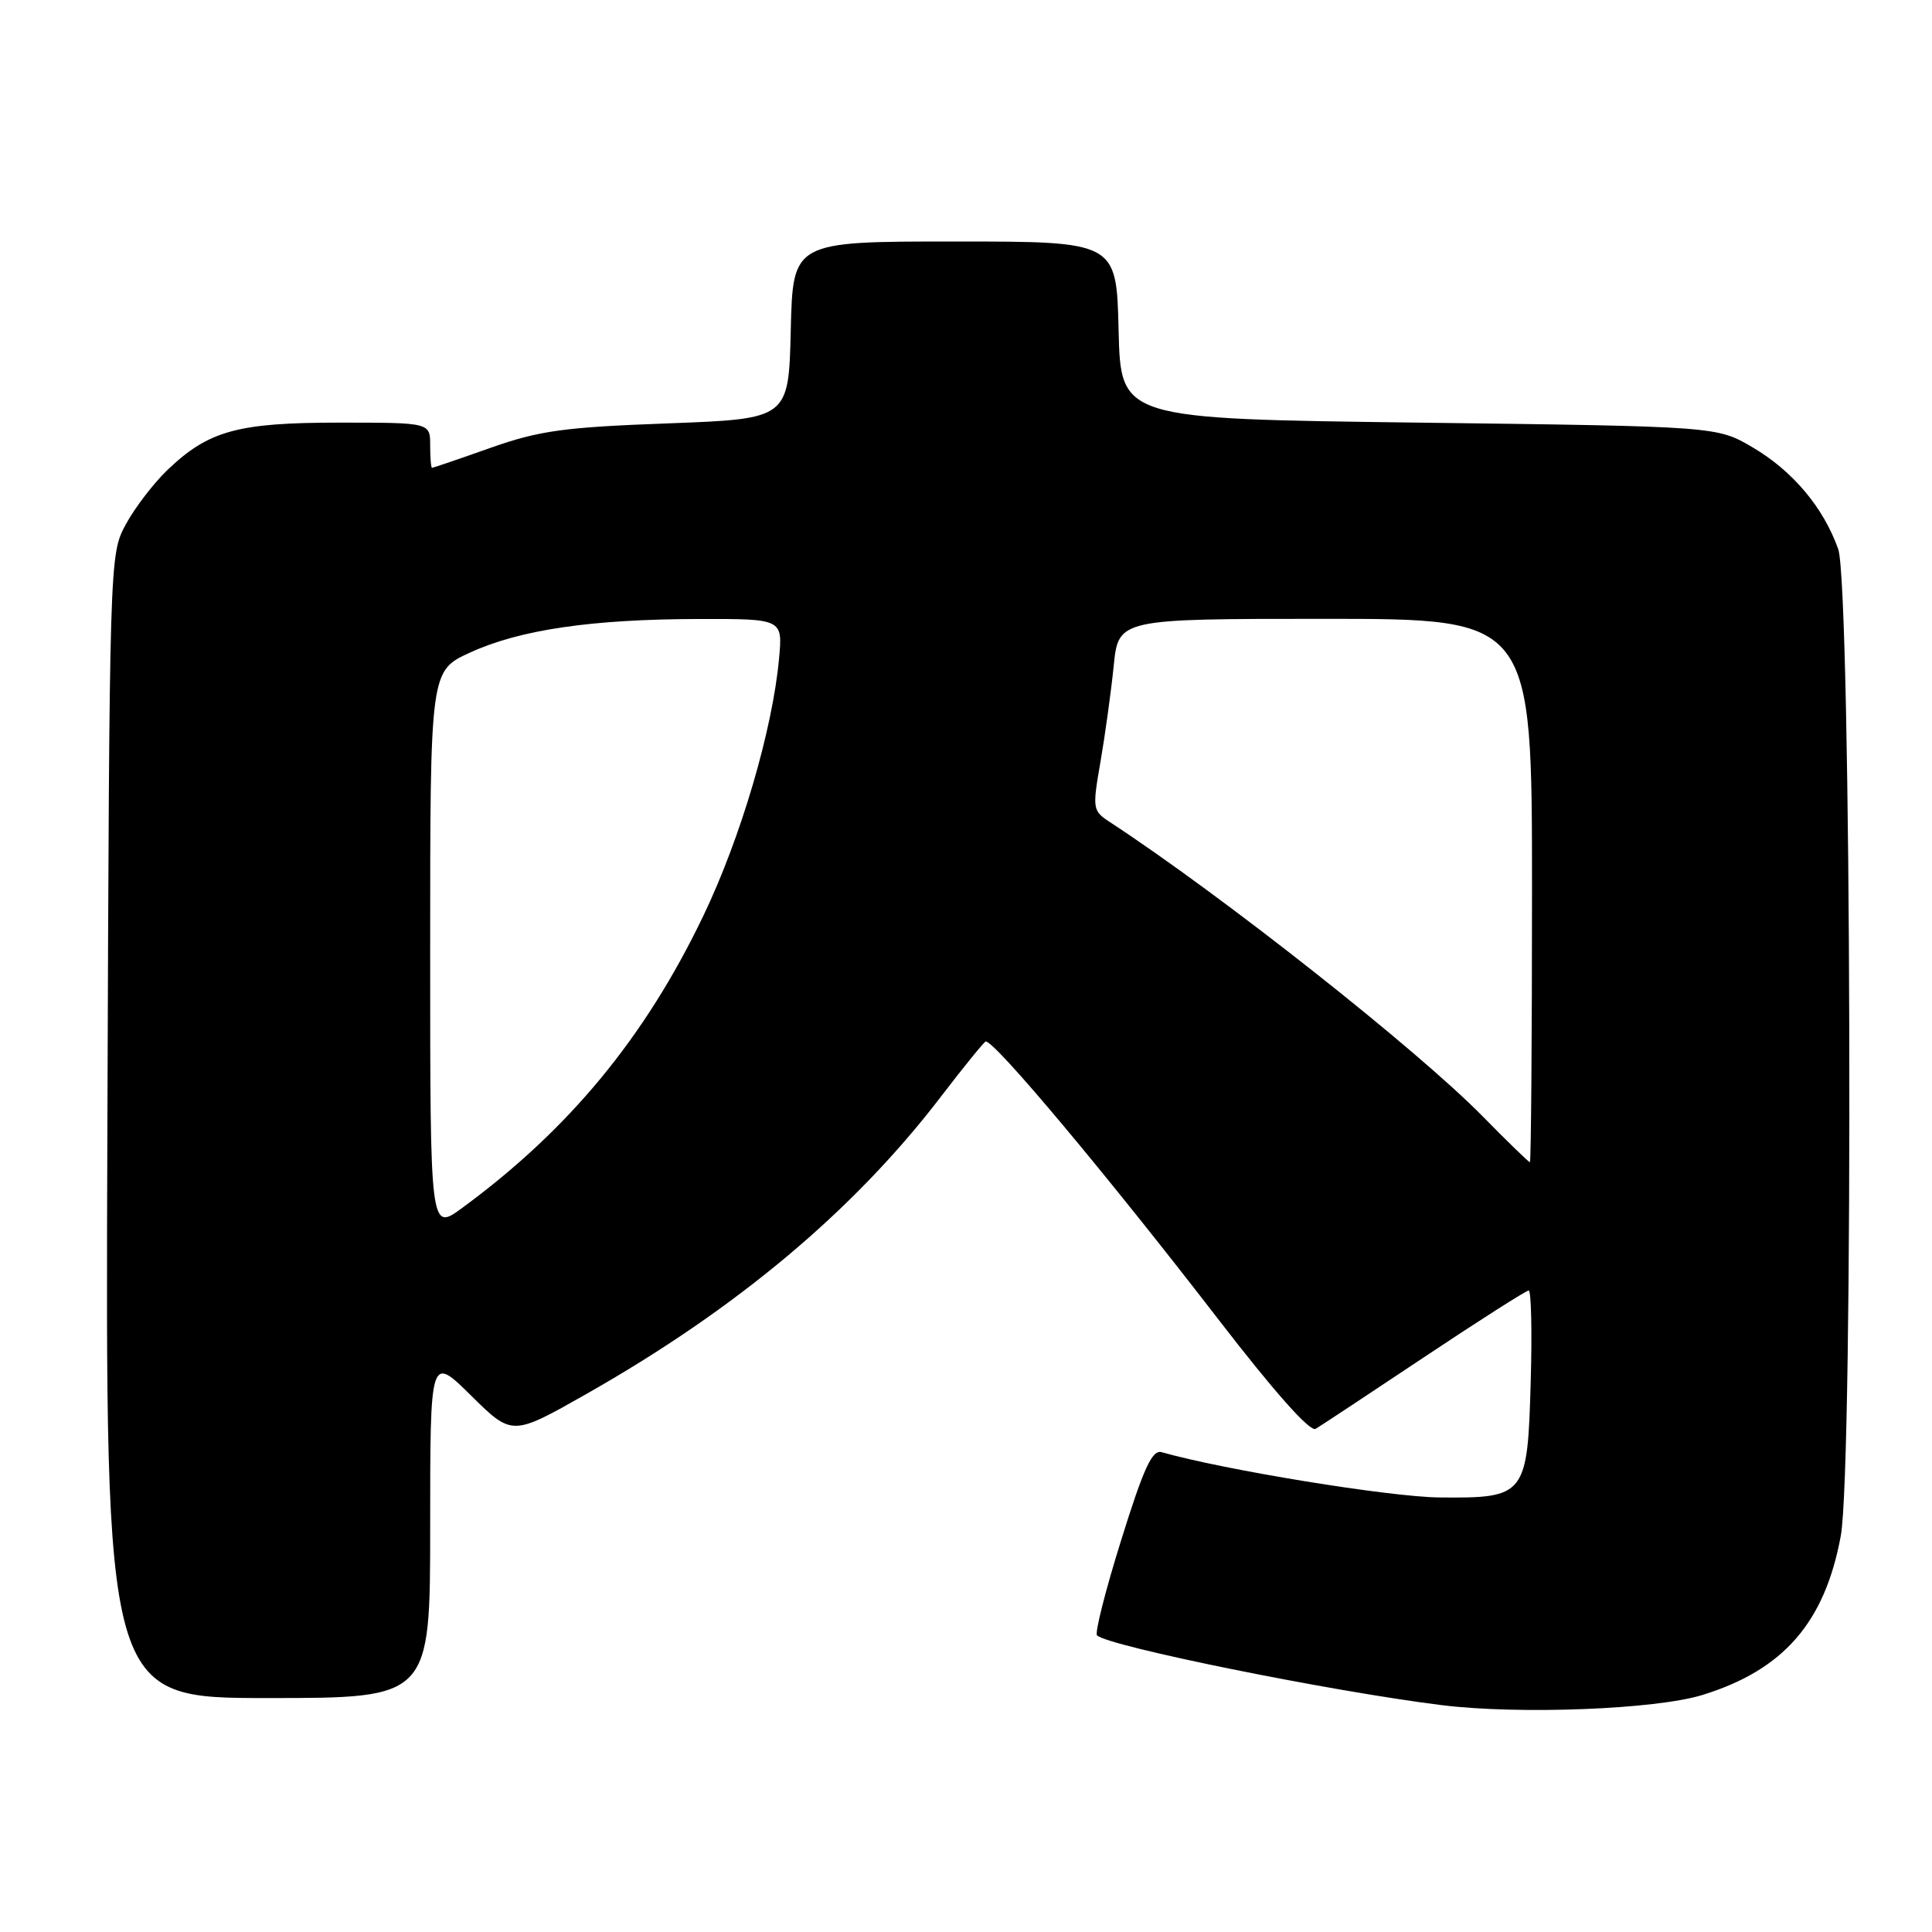 <?xml version="1.0" encoding="UTF-8" standalone="no"?>
<!DOCTYPE svg PUBLIC "-//W3C//DTD SVG 1.1//EN" "http://www.w3.org/Graphics/SVG/1.1/DTD/svg11.dtd" >
<svg xmlns="http://www.w3.org/2000/svg" xmlns:xlink="http://www.w3.org/1999/xlink" version="1.1" viewBox="0 0 256 256">
 <g >
 <path fill="currentColor"
d=" M 225.59 224.59 C 236.33 221.27 241.79 214.99 243.91 203.53 C 245.62 194.29 245.32 77.64 243.57 72.75 C 241.60 67.22 237.54 62.40 232.22 59.27 C 227.50 56.50 227.50 56.50 188.00 56.00 C 148.50 55.50 148.50 55.50 148.22 43.75 C 147.94 32.00 147.94 32.00 126.50 32.00 C 105.06 32.00 105.06 32.00 104.78 43.75 C 104.50 55.50 104.50 55.50 88.50 56.10 C 74.70 56.61 71.47 57.06 65.00 59.34 C 60.88 60.80 57.39 61.99 57.25 61.99 C 57.11 62.00 57.00 60.65 57.00 59.00 C 57.00 56.00 57.00 56.00 44.97 56.00 C 31.47 56.00 27.63 57.06 22.16 62.30 C 20.33 64.06 17.85 67.30 16.66 69.50 C 14.51 73.49 14.50 73.76 14.23 149.25 C 13.95 225.00 13.95 225.00 35.48 225.00 C 57.00 225.00 57.00 225.00 57.00 202.28 C 57.00 179.57 57.00 179.57 62.43 184.93 C 67.86 190.29 67.86 190.29 77.68 184.72 C 97.59 173.43 113.09 160.44 124.64 145.36 C 127.74 141.31 130.43 138.00 130.62 138.00 C 131.88 138.00 146.66 155.66 161.39 174.76 C 168.81 184.39 173.58 189.77 174.33 189.33 C 174.97 188.95 181.45 184.67 188.72 179.82 C 196.00 174.97 202.22 171.00 202.56 171.00 C 202.89 171.00 203.02 176.39 202.83 182.97 C 202.41 198.23 202.17 198.53 190.71 198.42 C 184.11 198.35 162.16 194.77 153.92 192.42 C 152.67 192.07 151.54 194.52 148.57 204.05 C 146.49 210.69 145.05 216.38 145.36 216.69 C 146.80 218.13 176.31 224.11 191.03 225.94 C 201.28 227.21 219.40 226.51 225.59 224.59 Z  M 57.00 126.03 C 57.00 88.89 57.00 88.89 62.28 86.47 C 68.92 83.43 78.38 82.05 92.60 82.02 C 103.71 82.00 103.71 82.00 103.23 87.25 C 102.37 96.69 98.17 110.98 93.20 121.34 C 85.47 137.47 75.39 149.67 61.25 160.05 C 57.00 163.17 57.00 163.17 57.00 126.03 Z  M 196.47 147.93 C 187.67 138.98 161.98 118.70 147.08 108.94 C 144.77 107.43 144.73 107.20 145.82 100.94 C 146.43 97.40 147.22 91.69 147.57 88.25 C 148.20 82.00 148.20 82.00 175.60 82.00 C 203.00 82.00 203.00 82.00 203.00 118.00 C 203.00 137.80 202.87 154.00 202.72 154.00 C 202.56 154.00 199.75 151.27 196.47 147.93 Z "/>
</g>
</svg>